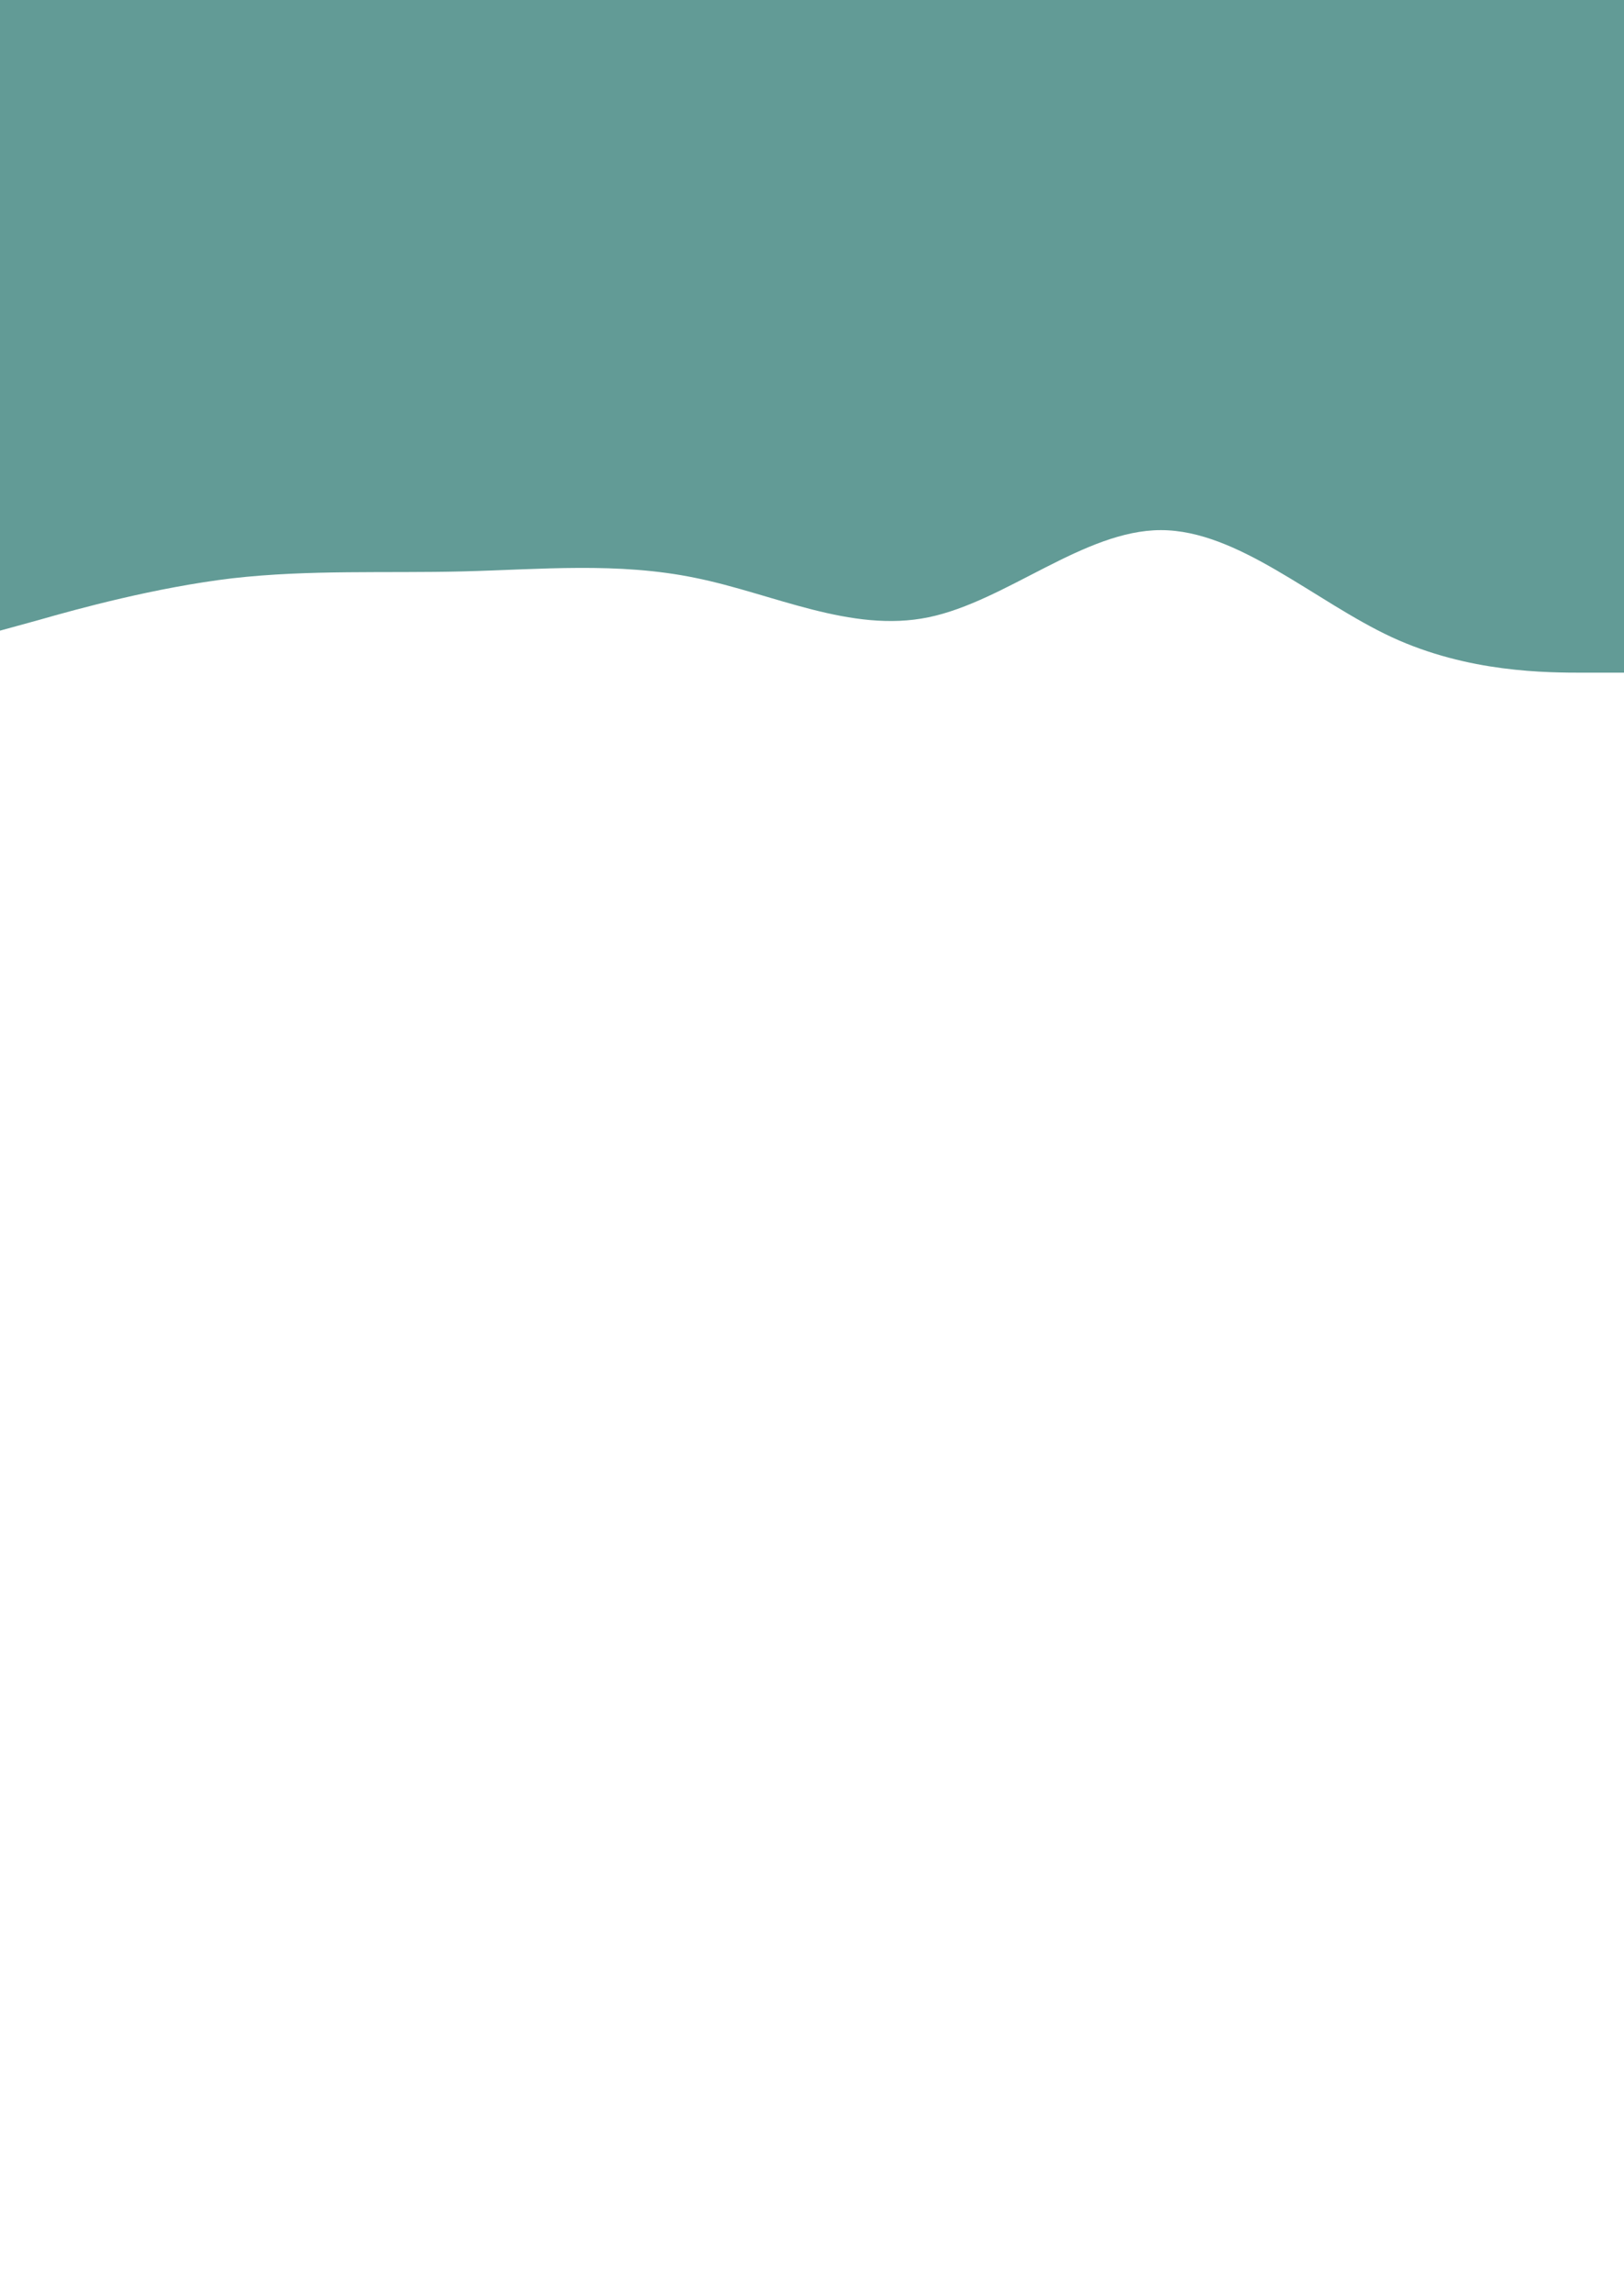 <svg xmlns="http://www.w3.org/2000/svg" xmlns:xlink="http://www.w3.org/1999/xlink" id="visual" viewBox="0 0 425 600" width="425" height="600" version="1.1"><path d="M0 165L10.2 162.2C20.3 159.3 40.7 153.7 60.8 151.3C81 149 101 150 121.2 149.5C141.3 149 161.7 147 182 151.2C202.3 155.3 222.7 165.7 243 161.5C263.3 157.3 283.7 138.7 303.8 138.7C324 138.7 344 157.3 364.2 166.7C384.3 176 404.7 176 414.8 176L425 176L425 0L414.8 0C404.7 0 384.3 0 364.2 0C344 0 324 0 303.8 0C283.7 0 263.3 0 243 0C222.7 0 202.3 0 182 0C161.7 0 141.3 0 121.2 0C101 0 81 0 60.8 0C40.7 0 20.3 0 10.2 0L0 0Z" fill="#629B96" stroke-linecap="round" stroke-linejoin="miter"/></svg>